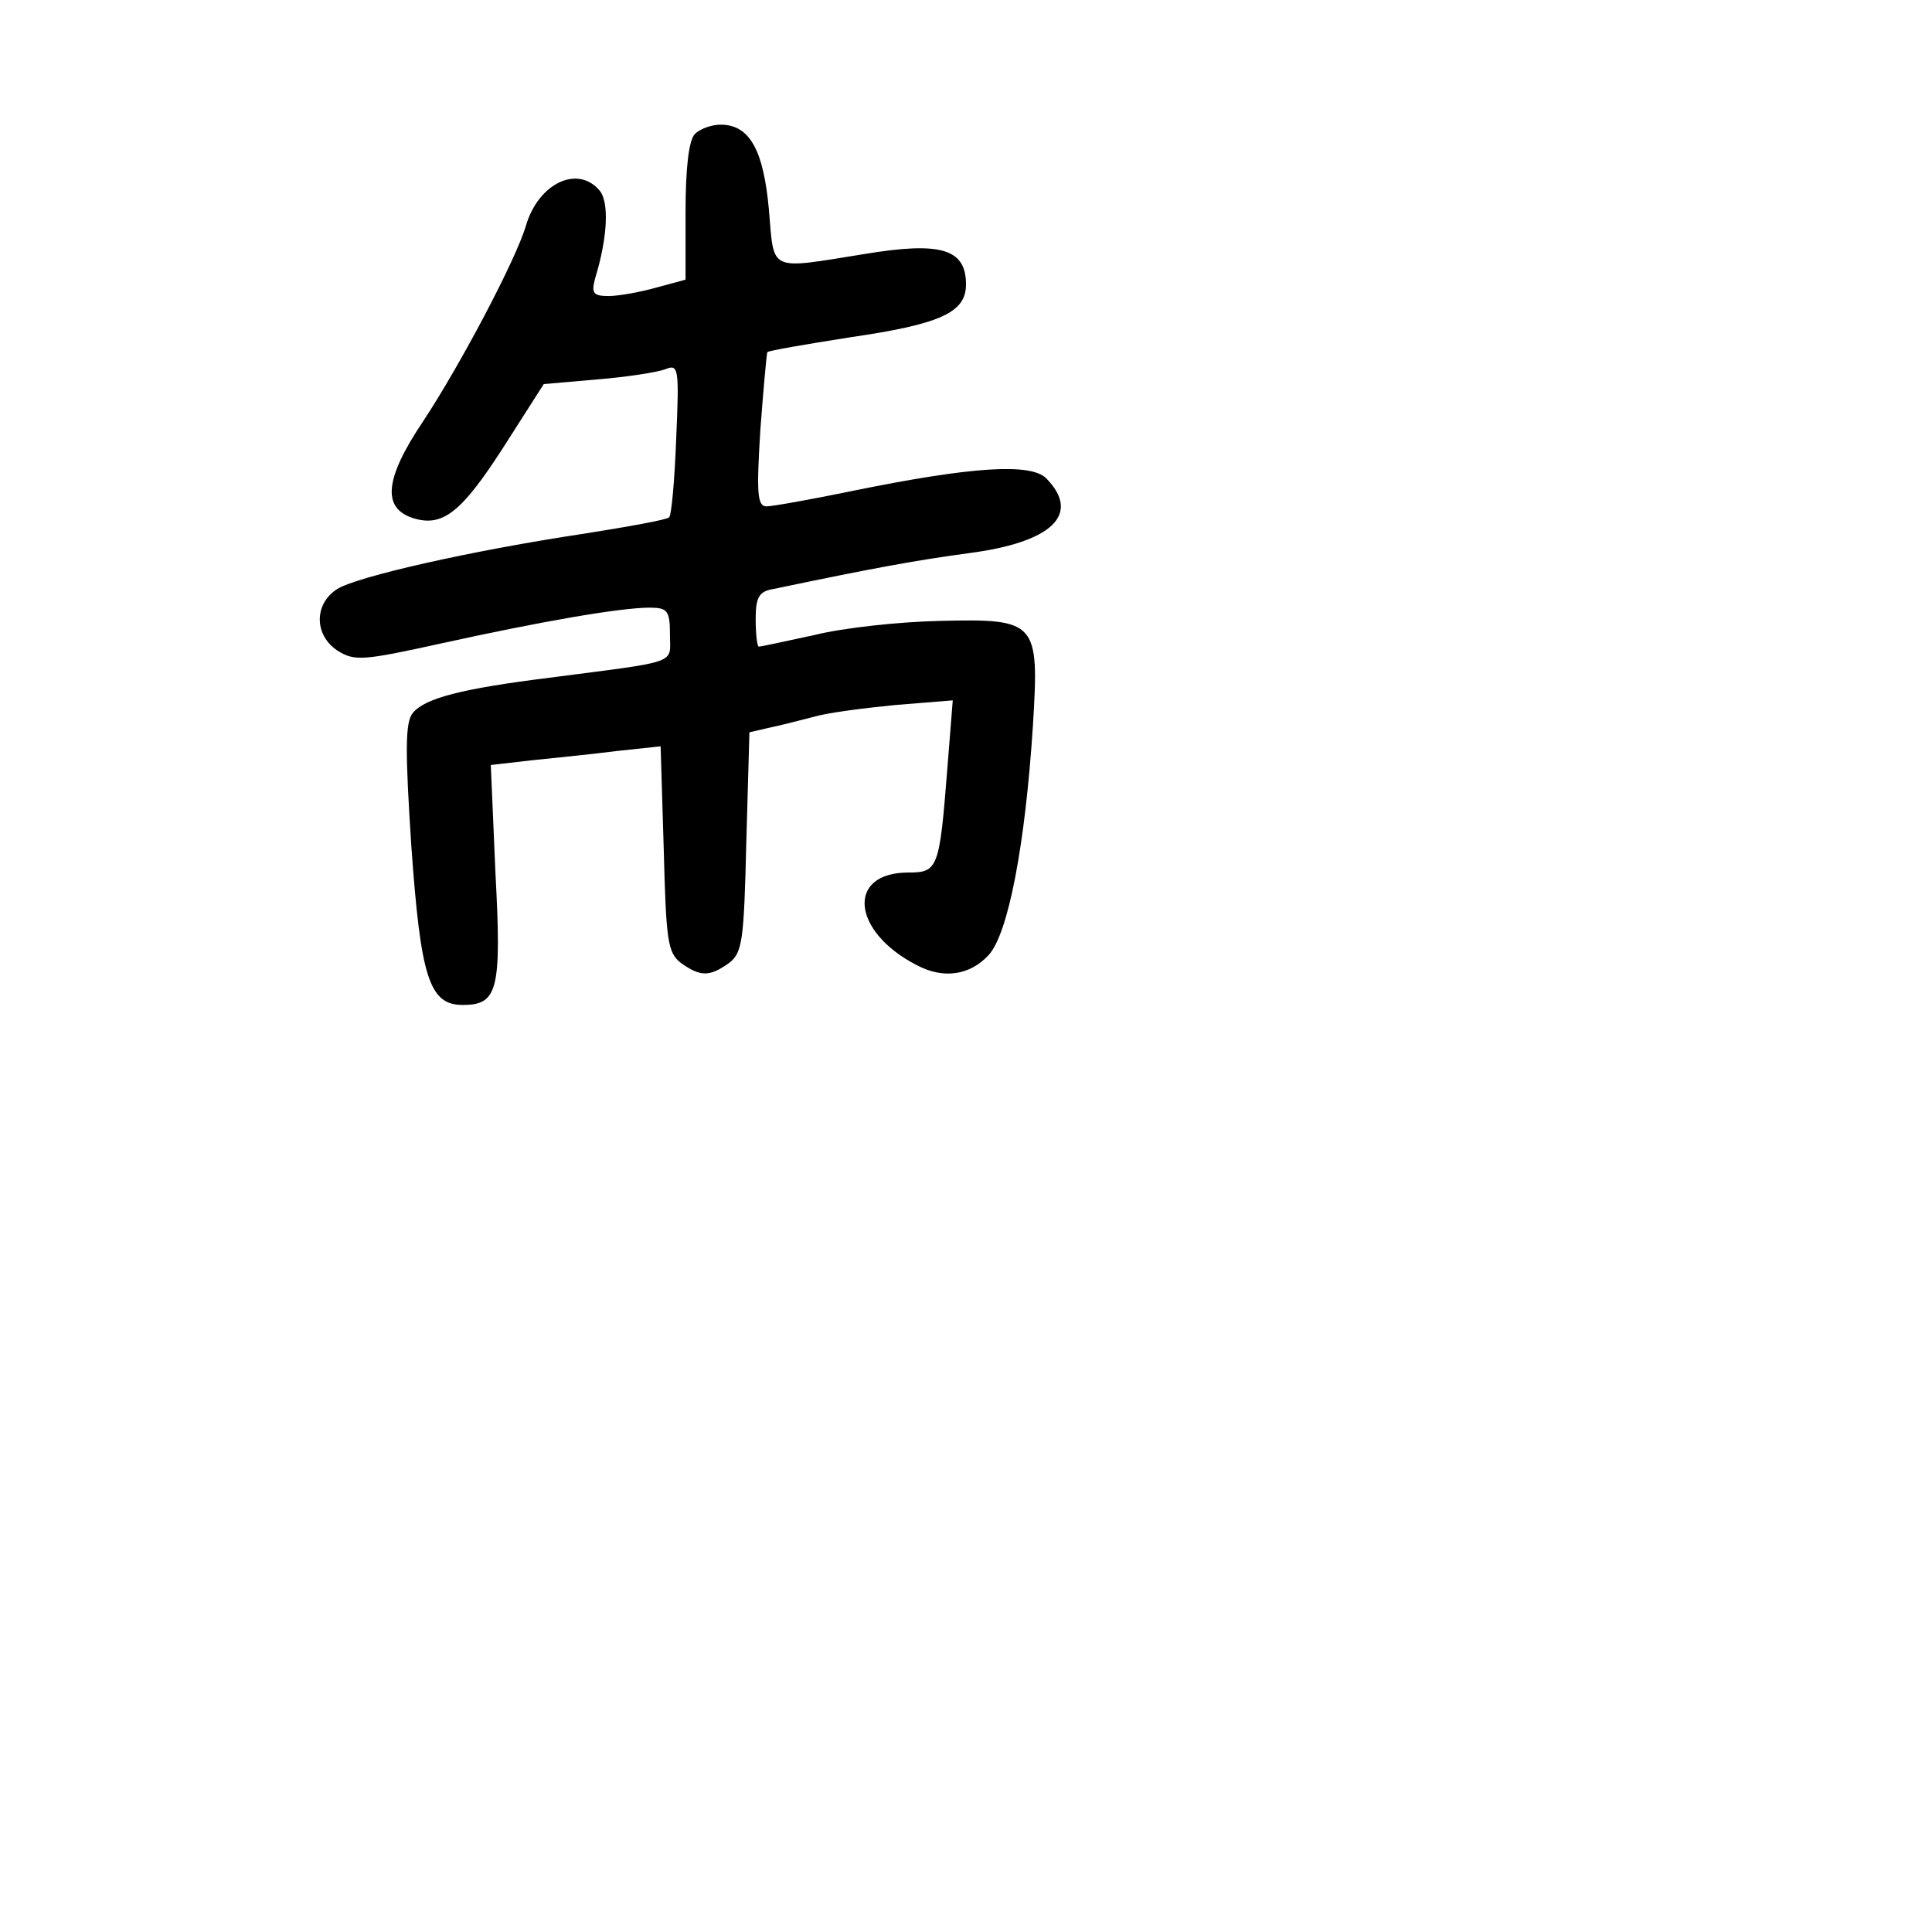 <?xml version="1.0" standalone="no"?>
<!DOCTYPE svg PUBLIC "-//W3C//DTD SVG 20010904//EN"
 "http://www.w3.org/TR/2001/REC-SVG-20010904/DTD/svg10.dtd">
<svg version="1.0" xmlns="http://www.w3.org/2000/svg"
 width="248pt" height="248pt" viewBox="0 0 248 248"
 preserveAspectRatio="xMidYMid meet">
<g transform="translate(0,248) scale(0.1,-0.1)"
fill="#000000" stroke="none">
<path d="M892 2308 c-8 -8 -12 -45 -12 -100 l0 -87 -37 -10 c-21 -6 -49 -11
-62 -11 -20 0 -22 4 -17 23 16 52 18 97 6 112 -28 34 -79 10 -95 -45 -13 -44
-85 -180 -132 -251 -49 -73 -53 -111 -13 -124 38 -12 62 7 115 89 l53 83 69 6
c37 3 76 9 87 13 17 7 18 2 14 -89 -2 -53 -6 -98 -9 -101 -2 -3 -52 -12 -109
-21 -146 -22 -291 -55 -317 -71 -30 -19 -30 -59 0 -79 22 -14 33 -13 133 9
127 28 230 46 268 46 23 0 26 -4 26 -35 0 -38 14 -33 -155 -55 -112 -14 -159
-26 -175 -45 -10 -12 -10 -48 -2 -171 12 -169 23 -204 66 -204 45 0 50 19 42
169 l-6 139 52 6 c29 3 79 8 110 12 l56 6 4 -132 c3 -117 5 -133 22 -146 25
-18 37 -18 62 0 17 13 19 29 22 155 l4 141 26 6 c15 3 41 10 57 14 17 5 63 11
104 15 l74 6 -7 -88 c-10 -128 -12 -133 -50 -133 -80 0 -73 -76 11 -119 34
-18 68 -13 92 13 25 27 47 140 57 296 8 132 5 136 -119 133 -52 -1 -125 -9
-161 -18 -37 -8 -69 -15 -72 -15 -2 0 -4 16 -4 35 0 28 4 36 23 39 129 27 184
37 251 46 107 14 144 50 99 96 -20 20 -96 15 -248 -16 -53 -11 -104 -20 -111
-20 -12 0 -13 17 -8 98 4 53 8 98 9 100 2 2 49 10 106 19 117 17 149 32 149
68 0 46 -33 55 -130 39 -125 -20 -116 -24 -123 57 -7 77 -25 109 -62 109 -11
0 -26 -5 -33 -12z"/>
</g>
</svg>
